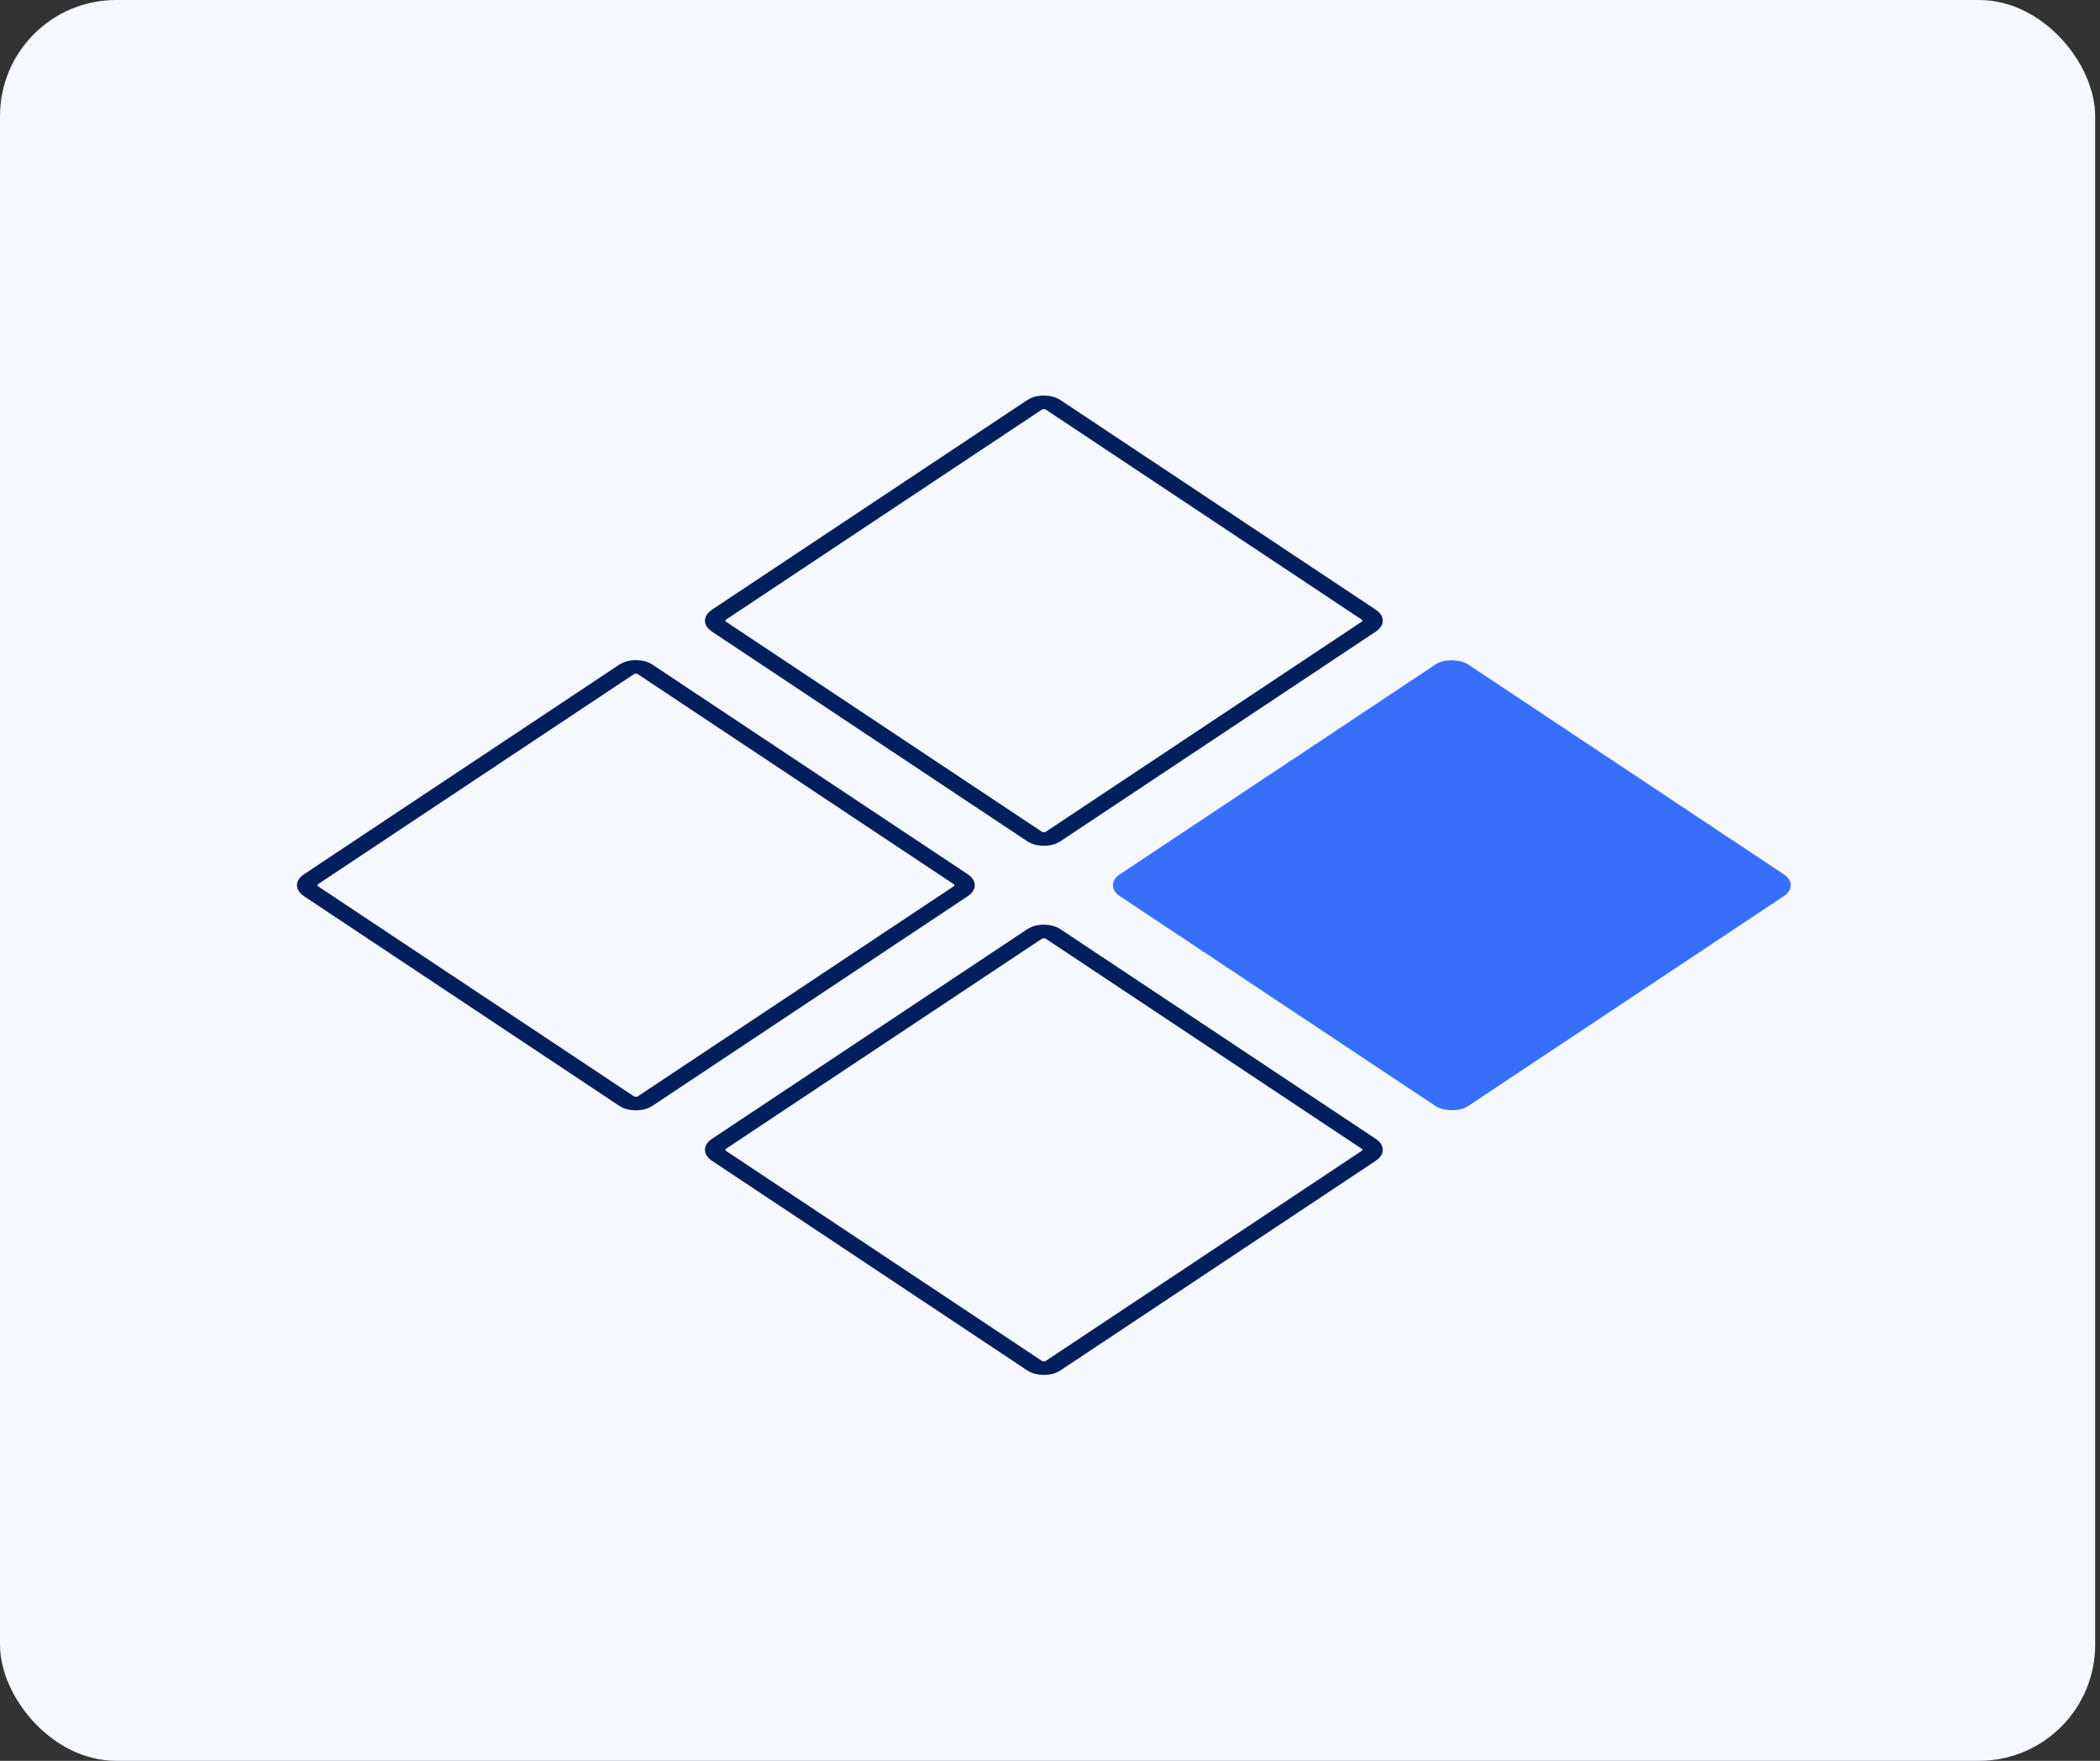 <svg width="217" height="182" viewBox="0 0 217 182" fill="none" xmlns="http://www.w3.org/2000/svg">
<rect x="0" y="0" width="217" height="182" fill="#333333" stroke="none"/>
<rect width="216.5" height="182" rx="12" fill="#F5F8FF"/>
<rect x="1.496" width="41.421" height="41.421" rx="1.102" transform="matrix(0.833 -0.554 0.833 0.554 72.115 64.982)" stroke="#001F5C" stroke-width="1.796" stroke-linecap="round" stroke-linejoin="round"/>
<rect x="1.496" width="41.421" height="41.421" rx="1.102" transform="matrix(0.833 -0.554 0.833 0.554 72.115 119.675)" stroke="#001F5C" stroke-width="1.796" stroke-linecap="round" stroke-linejoin="round"/>
<rect width="43.217" height="43.217" rx="2" transform="matrix(0.833 -0.554 0.833 0.554 114.023 91.5)" fill="#386FFA"/>
<rect x="1.496" width="41.421" height="41.421" rx="1.102" transform="matrix(0.833 -0.554 0.833 0.554 29.957 92.328)" stroke="#001F5C" stroke-width="1.796" stroke-linecap="round" stroke-linejoin="round"/>
</svg>

